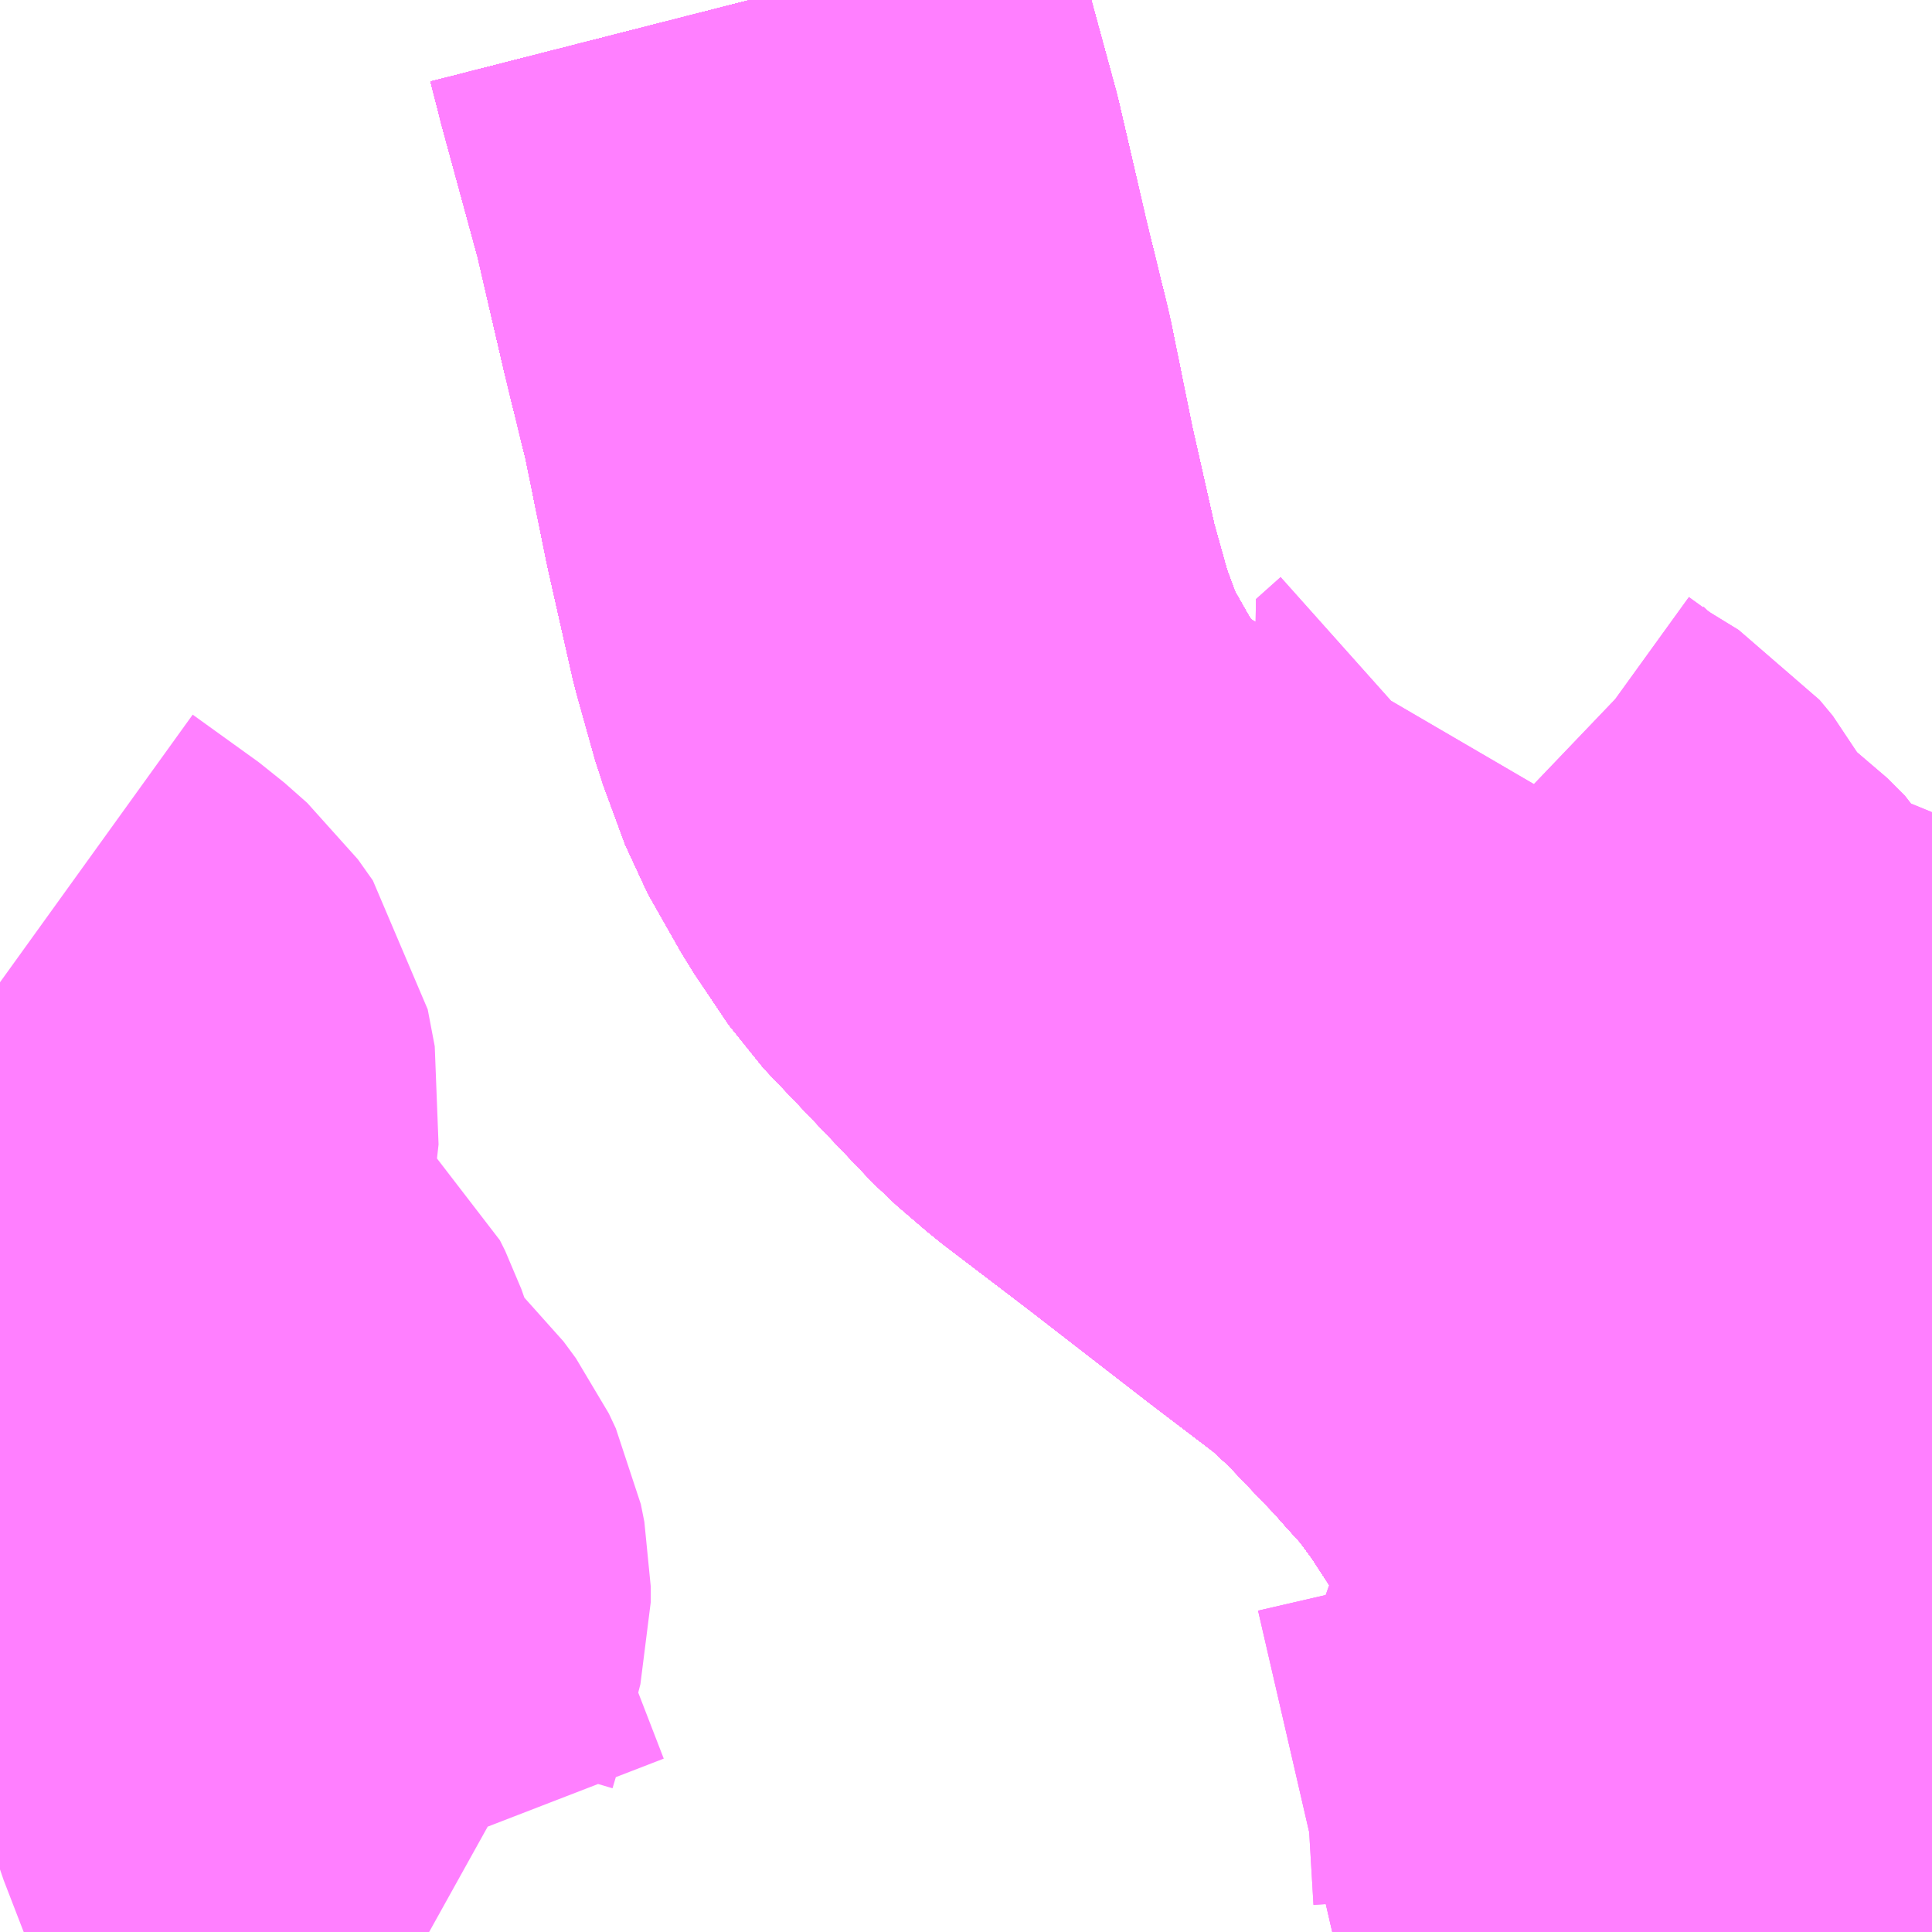 <?xml version="1.0" encoding="UTF-8"?>
<svg  xmlns="http://www.w3.org/2000/svg" xmlns:xlink="http://www.w3.org/1999/xlink" xmlns:go="http://purl.org/svgmap/profile" property="N07_001,N07_002,N07_003,N07_004,N07_005,N07_006,N07_007" viewBox="12999.023 -3287.109 2.197 2.197" go:dataArea="12999.0234375 -3287.109375 2.197265625 2.197265625" >
<globalCoordinateSystem srsName="http://purl.org/crs/84" transform="matrix(100.0,0.0,0.0,-100.0,0.0,0.0)" />
<defs>
 <g id="p0" >
  <circle cx="0.0" cy="0.0" r="3" stroke="green" stroke-width="0.75" vector-effect="non-scaling-stroke" />
 </g>
</defs>
<g fill="none" fill-rule="evenodd" stroke="#FF00FF" stroke-width="0.75" opacity="0.5" vector-effect="non-scaling-stroke" stroke-linejoin="bevel" >
<path content="1,九州急行バス（株）,福岡～長崎（スーパーノンストップ出島道路）,17.0,19.5,19.5," xlink:title="1" d="M12999.876,-3287.109L12999.888,-3287.062L12999.93,-3286.908L12999.962,-3286.77L12999.987,-3286.668L13000.012,-3286.545L13000.04,-3286.421L13000.061,-3286.346L13000.086,-3286.278L13000.124,-3286.211L13000.163,-3286.153L13000.287,-3286.023L13000.322,-3285.993L13000.423,-3285.916L13000.556,-3285.813L13000.644,-3285.746L13000.683,-3285.71L13000.724,-3285.667L13000.749,-3285.641L13000.763,-3285.625L13000.792,-3285.593L13000.823,-3285.551L13000.862,-3285.491L13000.903,-3285.418L13000.925,-3285.378L13000.942,-3285.343L13000.956,-3285.305L13000.967,-3285.271L13000.974,-3285.234L13000.978,-3285.203L13000.979,-3285.151L13000.98,-3285.065L13000.975,-3284.981L13000.971,-3284.912"/>
<path content="1,九州急行バス（株）,福岡～長崎（スーパーノンストップ（昭和町））,15.0,16.5,16.5," xlink:title="1" d="M12999.876,-3287.109L12999.888,-3287.062L12999.93,-3286.908L12999.962,-3286.77L12999.987,-3286.668L13000.012,-3286.545L13000.04,-3286.421L13000.061,-3286.346L13000.086,-3286.278L13000.124,-3286.211L13000.163,-3286.153L13000.287,-3286.023L13000.322,-3285.993L13000.423,-3285.916L13000.556,-3285.813L13000.644,-3285.746L13000.683,-3285.71L13000.724,-3285.667L13000.749,-3285.641L13000.763,-3285.625L13000.792,-3285.593L13000.823,-3285.551L13000.862,-3285.491L13000.903,-3285.418L13000.925,-3285.378L13000.942,-3285.343L13000.956,-3285.305L13000.967,-3285.271L13000.974,-3285.234L13000.978,-3285.203L13000.979,-3285.151L13000.98,-3285.065L13000.975,-3284.981L13000.971,-3284.912"/>
<path content="1,九州急行バス（株）,福岡～長崎（嬉野インター）,14.0,14.0,14.0," xlink:title="1" d="M13000.971,-3284.912L13000.975,-3284.981L13000.98,-3285.065L13000.979,-3285.151L13000.978,-3285.203L13000.974,-3285.234L13000.967,-3285.271L13000.956,-3285.305L13000.942,-3285.343L13000.925,-3285.378L13000.903,-3285.418L13000.862,-3285.491L13000.823,-3285.551L13000.792,-3285.593L13000.763,-3285.625L13000.749,-3285.641L13000.724,-3285.667L13000.683,-3285.71L13000.644,-3285.746L13000.556,-3285.813L13000.423,-3285.916L13000.322,-3285.993L13000.287,-3286.023L13000.163,-3286.153L13000.124,-3286.211L13000.086,-3286.278L13000.061,-3286.346L13000.04,-3286.421L13000.012,-3286.545L12999.987,-3286.668L12999.962,-3286.77L12999.93,-3286.908L12999.888,-3287.062L12999.876,-3287.109"/>
<path content="1,九州急行バス（株）,福岡～長崎（嬉野温泉　福岡空港）,4.0,4.0,4.0," xlink:title="1" d="M13000.971,-3284.912L13000.975,-3284.981L13000.98,-3285.065L13000.979,-3285.151L13000.978,-3285.203L13000.974,-3285.234L13000.967,-3285.271L13000.956,-3285.305L13000.942,-3285.343L13000.925,-3285.378L13000.903,-3285.418L13000.862,-3285.491L13000.823,-3285.551L13000.792,-3285.593L13000.763,-3285.625L13000.749,-3285.641L13000.724,-3285.667L13000.683,-3285.71L13000.644,-3285.746L13000.556,-3285.813L13000.423,-3285.916L13000.322,-3285.993L13000.287,-3286.023L13000.163,-3286.153L13000.124,-3286.211L13000.086,-3286.278L13000.061,-3286.346L13000.04,-3286.421L13000.012,-3286.545L12999.987,-3286.668L12999.962,-3286.77L12999.93,-3286.908L12999.888,-3287.062L12999.876,-3287.109"/>
<path content="1,九州急行バス（株）,福岡～長崎（福岡空港）,10.0,10.0,10.0," xlink:title="1" d="M12999.876,-3287.109L12999.888,-3287.062L12999.93,-3286.908L12999.962,-3286.77L12999.987,-3286.668L13000.012,-3286.545L13000.04,-3286.421L13000.061,-3286.346L13000.086,-3286.278L13000.124,-3286.211L13000.163,-3286.153L13000.287,-3286.023L13000.322,-3285.993L13000.423,-3285.916L13000.556,-3285.813L13000.644,-3285.746L13000.683,-3285.71L13000.724,-3285.667L13000.749,-3285.641L13000.763,-3285.625L13000.792,-3285.593L13000.823,-3285.551L13000.862,-3285.491L13000.903,-3285.418L13000.925,-3285.378L13000.942,-3285.343L13000.956,-3285.305L13000.967,-3285.271L13000.974,-3285.234L13000.978,-3285.203L13000.979,-3285.151L13000.98,-3285.065L13000.975,-3284.981L13000.971,-3284.912"/>
<path content="1,九州産交バス（株）,熊本～長崎　（りんどう号）,8.0,8.0,8.0," xlink:title="1" d="M12999.876,-3287.109L12999.888,-3287.062L12999.93,-3286.908L12999.962,-3286.77L12999.987,-3286.668L13000.012,-3286.545L13000.04,-3286.421L13000.061,-3286.346L13000.086,-3286.278L13000.124,-3286.211L13000.163,-3286.153L13000.287,-3286.023L13000.322,-3285.993L13000.423,-3285.916L13000.556,-3285.813L13000.644,-3285.746L13000.683,-3285.71L13000.724,-3285.667L13000.749,-3285.641L13000.763,-3285.625L13000.792,-3285.593L13000.823,-3285.551L13000.862,-3285.491L13000.903,-3285.418L13000.925,-3285.378L13000.942,-3285.343L13000.956,-3285.305L13000.967,-3285.271L13000.974,-3285.234L13000.978,-3285.203L13000.979,-3285.151L13000.98,-3285.065L13000.975,-3284.981L13000.971,-3284.912"/>
<path content="1,亀の井バス（株）,長崎～大分・別府（サンライト号ノンストップ）,2.0,2.0,2.0," xlink:title="1" d="M13000.971,-3284.912L13000.975,-3284.981L13000.98,-3285.065L13000.979,-3285.151L13000.978,-3285.203L13000.974,-3285.234L13000.967,-3285.271L13000.956,-3285.305L13000.942,-3285.343L13000.925,-3285.378L13000.903,-3285.418L13000.862,-3285.491L13000.823,-3285.551L13000.792,-3285.593L13000.763,-3285.625L13000.749,-3285.641L13000.724,-3285.667L13000.683,-3285.71L13000.644,-3285.746L13000.556,-3285.813L13000.423,-3285.916L13000.322,-3285.993L13000.287,-3286.023L13000.163,-3286.153L13000.124,-3286.211L13000.086,-3286.278L13000.061,-3286.346L13000.04,-3286.421L13000.012,-3286.545L12999.987,-3286.668L12999.962,-3286.77L12999.93,-3286.908L12999.888,-3287.062L12999.876,-3287.109"/>
<path content="1,亀の井バス（株）,長崎～大分・別府（サンライト号）,3.0,3.0,3.0," xlink:title="1" d="M13000.971,-3284.912L13000.975,-3284.981L13000.98,-3285.065L13000.979,-3285.151L13000.978,-3285.203L13000.974,-3285.234L13000.967,-3285.271L13000.956,-3285.305L13000.942,-3285.343L13000.925,-3285.378L13000.903,-3285.418L13000.862,-3285.491L13000.823,-3285.551L13000.792,-3285.593L13000.763,-3285.625L13000.749,-3285.641L13000.724,-3285.667L13000.683,-3285.71L13000.644,-3285.746L13000.556,-3285.813L13000.423,-3285.916L13000.322,-3285.993L13000.287,-3286.023L13000.163,-3286.153L13000.124,-3286.211L13000.086,-3286.278L13000.061,-3286.346L13000.04,-3286.421L13000.012,-3286.545L12999.987,-3286.668L12999.962,-3286.77L12999.93,-3286.908L12999.888,-3287.062L12999.876,-3287.109"/>
<path content="1,名鉄バス（株）,名古屋～長崎,1.0,1.0,1.0," xlink:title="1" d="M12999.876,-3287.109L12999.888,-3287.062L12999.93,-3286.908L12999.962,-3286.77L12999.987,-3286.668L13000.012,-3286.545L13000.04,-3286.421L13000.061,-3286.346L13000.086,-3286.278L13000.124,-3286.211L13000.163,-3286.153L13000.287,-3286.023L13000.322,-3285.993L13000.423,-3285.916L13000.556,-3285.813L13000.644,-3285.746L13000.683,-3285.71L13000.724,-3285.667L13000.749,-3285.641L13000.763,-3285.625L13000.792,-3285.593L13000.823,-3285.551L13000.862,-3285.491L13000.903,-3285.418L13000.925,-3285.378L13000.942,-3285.343L13000.956,-3285.305L13000.967,-3285.271L13000.974,-3285.234L13000.978,-3285.203L13000.979,-3285.151L13000.98,-3285.065L13000.975,-3284.981L13000.971,-3284.912"/>
<path content="1,大分バス（株）,長崎～大分・別府（サンライト号スーパーノンストップ）,2.0,2.0,2.0," xlink:title="1" d="M13000.971,-3284.912L13000.975,-3284.981L13000.98,-3285.065L13000.979,-3285.151L13000.978,-3285.203L13000.974,-3285.234L13000.967,-3285.271L13000.956,-3285.305L13000.942,-3285.343L13000.925,-3285.378L13000.903,-3285.418L13000.862,-3285.491L13000.823,-3285.551L13000.792,-3285.593L13000.763,-3285.625L13000.749,-3285.641L13000.724,-3285.667L13000.683,-3285.71L13000.644,-3285.746L13000.556,-3285.813L13000.423,-3285.916L13000.322,-3285.993L13000.287,-3286.023L13000.163,-3286.153L13000.124,-3286.211L13000.086,-3286.278L13000.061,-3286.346L13000.04,-3286.421L13000.012,-3286.545L12999.987,-3286.668L12999.962,-3286.77L12999.93,-3286.908L12999.888,-3287.062L12999.876,-3287.109"/>
<path content="1,大分交通（株）,長崎～大分・別府（サンライト号ノンストップ）,2.0,2.0,2.0," xlink:title="1" d="M13000.971,-3284.912L13000.975,-3284.981L13000.98,-3285.065L13000.979,-3285.151L13000.978,-3285.203L13000.974,-3285.234L13000.967,-3285.271L13000.956,-3285.305L13000.942,-3285.343L13000.925,-3285.378L13000.903,-3285.418L13000.862,-3285.491L13000.823,-3285.551L13000.792,-3285.593L13000.763,-3285.625L13000.749,-3285.641L13000.724,-3285.667L13000.683,-3285.71L13000.644,-3285.746L13000.556,-3285.813L13000.423,-3285.916L13000.322,-3285.993L13000.287,-3286.023L13000.163,-3286.153L13000.124,-3286.211L13000.086,-3286.278L13000.061,-3286.346L13000.04,-3286.421L13000.012,-3286.545L12999.987,-3286.668L12999.962,-3286.77L12999.93,-3286.908L12999.888,-3287.062L12999.876,-3287.109"/>
<path content="1,日田バス（株）,長崎～大分・別府（サンライト号）,3.0,3.0,3.0," xlink:title="1" d="M13000.971,-3284.912L13000.975,-3284.981L13000.98,-3285.065L13000.979,-3285.151L13000.978,-3285.203L13000.974,-3285.234L13000.967,-3285.271L13000.956,-3285.305L13000.942,-3285.343L13000.925,-3285.378L13000.903,-3285.418L13000.862,-3285.491L13000.823,-3285.551L13000.792,-3285.593L13000.763,-3285.625L13000.749,-3285.641L13000.724,-3285.667L13000.683,-3285.71L13000.644,-3285.746L13000.556,-3285.813L13000.423,-3285.916L13000.322,-3285.993L13000.287,-3286.023L13000.163,-3286.153L13000.124,-3286.211L13000.086,-3286.278L13000.061,-3286.346L13000.04,-3286.421L13000.012,-3286.545L12999.987,-3286.668L12999.962,-3286.77L12999.93,-3286.908L12999.888,-3287.062L12999.876,-3287.109"/>
<path content="1,昭和自動車（株）,レインボー壱岐号,3.0,3.0,3.0," xlink:title="1" d="M12999.876,-3287.109L12999.888,-3287.062L12999.93,-3286.908L12999.962,-3286.77L12999.987,-3286.668L13000.012,-3286.545L13000.04,-3286.421L13000.061,-3286.346L13000.086,-3286.278L13000.124,-3286.211L13000.163,-3286.153L13000.287,-3286.023L13000.322,-3285.993L13000.423,-3285.916L13000.556,-3285.813L13000.644,-3285.746L13000.683,-3285.71L13000.724,-3285.667L13000.749,-3285.641L13000.763,-3285.625L13000.792,-3285.593L13000.823,-3285.551L13000.862,-3285.491L13000.903,-3285.418L13000.925,-3285.378L13000.942,-3285.343L13000.956,-3285.305L13000.967,-3285.271L13000.974,-3285.234L13000.978,-3285.203L13000.979,-3285.151L13000.98,-3285.065L13000.975,-3284.981L13000.971,-3284.912"/>
<path content="1,神姫バス（株）,神戸（三ノ宮）・姫路-長崎,1.0,1.0,1.0," xlink:title="1" d="M12999.876,-3287.109L12999.888,-3287.062L12999.93,-3286.908L12999.962,-3286.77L12999.987,-3286.668L13000.012,-3286.545L13000.04,-3286.421L13000.061,-3286.346L13000.086,-3286.278L13000.124,-3286.211L13000.163,-3286.153L13000.287,-3286.023L13000.322,-3285.993L13000.423,-3285.916L13000.556,-3285.813L13000.644,-3285.746L13000.683,-3285.71L13000.724,-3285.667L13000.749,-3285.641L13000.763,-3285.625L13000.792,-3285.593L13000.823,-3285.551L13000.862,-3285.491L13000.903,-3285.418L13000.925,-3285.378L13000.942,-3285.343L13000.956,-3285.305L13000.967,-3285.271L13000.974,-3285.234L13000.978,-3285.203L13000.979,-3285.151L13000.98,-3285.065L13000.975,-3284.981L13000.971,-3284.912"/>
<path content="1,西日本鉄道（株）,福岡　～　島原,3.0,3.0,3.0," xlink:title="1" d="M12999.876,-3287.109L12999.888,-3287.062L12999.93,-3286.908L12999.962,-3286.77L12999.987,-3286.668L13000.012,-3286.545L13000.04,-3286.421L13000.061,-3286.346L13000.086,-3286.278L13000.124,-3286.211L13000.163,-3286.153L13000.287,-3286.023L13000.322,-3285.993L13000.423,-3285.916L13000.556,-3285.813L13000.644,-3285.746L13000.683,-3285.71L13000.724,-3285.667L13000.749,-3285.641L13000.763,-3285.625L13000.792,-3285.593L13000.823,-3285.551L13000.862,-3285.491L13000.903,-3285.418L13000.925,-3285.378L13000.942,-3285.343L13000.956,-3285.305L13000.967,-3285.271L13000.974,-3285.234L13000.978,-3285.203L13000.979,-3285.151L13000.98,-3285.065L13000.975,-3284.981L13000.971,-3284.912"/>
<path content="1,西肥自動車（株）,佐世保～長崎（スーパーノンストップ西山バイパス経由）,2.5,2.0,2.0," xlink:title="1" d="M12999.876,-3287.109L12999.888,-3287.062L12999.93,-3286.908L12999.962,-3286.77L12999.987,-3286.668L13000.012,-3286.545L13000.04,-3286.421L13000.061,-3286.346L13000.086,-3286.278L13000.124,-3286.211L13000.163,-3286.153L13000.287,-3286.023L13000.322,-3285.993L13000.423,-3285.916L13000.556,-3285.813L13000.644,-3285.746L13000.683,-3285.71L13000.724,-3285.667L13000.749,-3285.641L13000.763,-3285.625L13000.792,-3285.593L13000.823,-3285.551L13000.862,-3285.491L13000.903,-3285.418L13000.925,-3285.378L13000.942,-3285.343L13000.956,-3285.305L13000.967,-3285.271L13000.974,-3285.234L13000.978,-3285.203L13000.979,-3285.151L13000.98,-3285.065L13000.975,-3284.981L13000.971,-3284.912"/>
<path content="1,西肥自動車（株）,佐世保～長崎（ノンストップ）,10.0,9.5,9.5," xlink:title="1" d="M12999.876,-3287.109L12999.888,-3287.062L12999.93,-3286.908L12999.962,-3286.77L12999.987,-3286.668L13000.012,-3286.545L13000.04,-3286.421L13000.061,-3286.346L13000.086,-3286.278L13000.124,-3286.211L13000.163,-3286.153L13000.287,-3286.023L13000.322,-3285.993L13000.423,-3285.916L13000.556,-3285.813L13000.644,-3285.746L13000.683,-3285.71L13000.724,-3285.667L13000.749,-3285.641L13000.763,-3285.625L13000.792,-3285.593L13000.823,-3285.551L13000.862,-3285.491L13000.903,-3285.418L13000.925,-3285.378L13000.942,-3285.343L13000.956,-3285.305L13000.967,-3285.271L13000.974,-3285.234L13000.978,-3285.203L13000.979,-3285.151L13000.98,-3285.065L13000.975,-3284.981L13000.971,-3284.912"/>
<path content="1,西肥自動車（株）,佐世保～長崎（波佐見有田IC経由）,2.5,2.5,2.5," xlink:title="1" d="M12999.876,-3287.109L12999.888,-3287.062L12999.93,-3286.908L12999.962,-3286.77L12999.987,-3286.668L13000.012,-3286.545L13000.04,-3286.421L13000.061,-3286.346L13000.086,-3286.278L13000.124,-3286.211L13000.163,-3286.153L13000.287,-3286.023L13000.322,-3285.993L13000.423,-3285.916L13000.556,-3285.813L13000.644,-3285.746L13000.683,-3285.71L13000.724,-3285.667L13000.749,-3285.641L13000.763,-3285.625L13000.792,-3285.593L13000.823,-3285.551L13000.862,-3285.491L13000.903,-3285.418L13000.925,-3285.378L13000.942,-3285.343L13000.956,-3285.305L13000.967,-3285.271L13000.974,-3285.234L13000.978,-3285.203L13000.979,-3285.151L13000.98,-3285.065L13000.975,-3284.981L13000.971,-3284.912"/>
<path content="1,近鉄バス（株）,京都・大阪⇔長崎,1.0,1.0,1.0," xlink:title="1" d="M12999.876,-3287.109L12999.888,-3287.062L12999.93,-3286.908L12999.962,-3286.77L12999.987,-3286.668L13000.012,-3286.545L13000.04,-3286.421L13000.061,-3286.346L13000.086,-3286.278L13000.124,-3286.211L13000.163,-3286.153L13000.287,-3286.023L13000.322,-3285.993L13000.423,-3285.916L13000.556,-3285.813L13000.644,-3285.746L13000.683,-3285.71L13000.724,-3285.667L13000.749,-3285.641L13000.763,-3285.625L13000.792,-3285.593L13000.823,-3285.551L13000.862,-3285.491L13000.903,-3285.418L13000.925,-3285.378L13000.942,-3285.343L13000.956,-3285.305L13000.967,-3285.271L13000.974,-3285.234L13000.978,-3285.203L13000.979,-3285.151L13000.98,-3285.065L13000.975,-3284.981L13000.971,-3284.912"/>
<path content="1,長崎自動車（株）,長崎～名古屋（グラバー号）,1.0,1.0,1.0," xlink:title="1" d="M12999.876,-3287.109L12999.888,-3287.062L12999.93,-3286.908L12999.962,-3286.77L12999.987,-3286.668L13000.012,-3286.545L13000.04,-3286.421L13000.061,-3286.346L13000.086,-3286.278L13000.124,-3286.211L13000.163,-3286.153L13000.287,-3286.023L13000.322,-3285.993L13000.423,-3285.916L13000.556,-3285.813L13000.644,-3285.746L13000.683,-3285.71L13000.724,-3285.667L13000.749,-3285.641L13000.763,-3285.625L13000.792,-3285.593L13000.823,-3285.551L13000.862,-3285.491L13000.903,-3285.418L13000.925,-3285.378L13000.942,-3285.343L13000.956,-3285.305L13000.967,-3285.271L13000.974,-3285.234L13000.978,-3285.203L13000.979,-3285.151L13000.98,-3285.065L13000.975,-3284.981L13000.971,-3284.912"/>
<path content="1,長崎自動車（株）,長崎～大分・別府（サンライト号スーパーノンストップ）,2.0,2.0,2.0," xlink:title="1" d="M13000.971,-3284.912L13000.975,-3284.981L13000.98,-3285.065L13000.979,-3285.151L13000.978,-3285.203L13000.974,-3285.234L13000.967,-3285.271L13000.956,-3285.305L13000.942,-3285.343L13000.925,-3285.378L13000.903,-3285.418L13000.862,-3285.491L13000.823,-3285.551L13000.792,-3285.593L13000.763,-3285.625L13000.749,-3285.641L13000.724,-3285.667L13000.683,-3285.71L13000.644,-3285.746L13000.556,-3285.813L13000.423,-3285.916L13000.322,-3285.993L13000.287,-3286.023L13000.163,-3286.153L13000.124,-3286.211L13000.086,-3286.278L13000.061,-3286.346L13000.04,-3286.421L13000.012,-3286.545L12999.987,-3286.668L12999.962,-3286.77L12999.93,-3286.908L12999.888,-3287.062L12999.876,-3287.109"/>
<path content="1,長崎自動車（株）,長崎～大分・別府（サンライト号）,3.0,3.0,3.0," xlink:title="1" d="M13000.971,-3284.912L13000.975,-3284.981L13000.98,-3285.065L13000.979,-3285.151L13000.978,-3285.203L13000.974,-3285.234L13000.967,-3285.271L13000.956,-3285.305L13000.942,-3285.343L13000.925,-3285.378L13000.903,-3285.418L13000.862,-3285.491L13000.823,-3285.551L13000.792,-3285.593L13000.763,-3285.625L13000.749,-3285.641L13000.724,-3285.667L13000.683,-3285.71L13000.644,-3285.746L13000.556,-3285.813L13000.423,-3285.916L13000.322,-3285.993L13000.287,-3286.023L13000.163,-3286.153L13000.124,-3286.211L13000.086,-3286.278L13000.061,-3286.346L13000.04,-3286.421L13000.012,-3286.545L12999.987,-3286.668L12999.962,-3286.77L12999.93,-3286.908L12999.888,-3287.062L12999.876,-3287.109"/>
<path content="1,長崎自動車（株）,長崎～姫路・神戸（エトランゼ号）,1.0,1.0,1.0," xlink:title="1" d="M12999.876,-3287.109L12999.888,-3287.062L12999.93,-3286.908L12999.962,-3286.77L12999.987,-3286.668L13000.012,-3286.545L13000.04,-3286.421L13000.061,-3286.346L13000.086,-3286.278L13000.124,-3286.211L13000.163,-3286.153L13000.287,-3286.023L13000.322,-3285.993L13000.423,-3285.916L13000.556,-3285.813L13000.644,-3285.746L13000.683,-3285.71L13000.724,-3285.667L13000.749,-3285.641L13000.763,-3285.625L13000.792,-3285.593L13000.823,-3285.551L13000.862,-3285.491L13000.903,-3285.418L13000.925,-3285.378L13000.942,-3285.343L13000.956,-3285.305L13000.967,-3285.271L13000.974,-3285.234L13000.978,-3285.203L13000.979,-3285.151L13000.98,-3285.065L13000.975,-3284.981L13000.971,-3284.912"/>
<path content="1,阪急観光バス（株）,長崎行（ロマン長崎号）,1.0,1.0,1.0," xlink:title="1" d="M12999.876,-3287.109L12999.888,-3287.062L12999.93,-3286.908L12999.962,-3286.77L12999.987,-3286.668L13000.012,-3286.545L13000.04,-3286.421L13000.061,-3286.346L13000.086,-3286.278L13000.124,-3286.211L13000.163,-3286.153L13000.287,-3286.023L13000.322,-3285.993L13000.423,-3285.916L13000.556,-3285.813L13000.644,-3285.746L13000.683,-3285.71L13000.724,-3285.667L13000.749,-3285.641L13000.763,-3285.625L13000.792,-3285.593L13000.823,-3285.551L13000.862,-3285.491L13000.903,-3285.418L13000.925,-3285.378L13000.942,-3285.343L13000.956,-3285.305L13000.967,-3285.271L13000.974,-3285.234L13000.978,-3285.203L13000.979,-3285.151L13000.98,-3285.065L13000.975,-3284.981L13000.971,-3284.912"/>
<path content="2,長崎県,今村～（三浦経由）～大村ターミナル線,3.5,4.0,4.0," xlink:title="2" d="M13000.761,-3286.221L13000.74,-3286.185L13000.729,-3286.173L13000.701,-3286.148L13000.724,-3286.126L13000.76,-3286.1L13000.804,-3286.073L13000.819,-3286.055L13000.843,-3286.009L13000.859,-3285.994L13000.882,-3285.975L13000.904,-3285.959L13000.924,-3285.939L13000.943,-3285.907L13000.961,-3285.888L13000.993,-3285.87L13001.037,-3285.858L13001.055,-3285.848L13001.063,-3285.837L13001.067,-3285.819L13001.064,-3285.77L13001.06,-3285.734L13001.042,-3285.709L13001.029,-3285.676L13001.026,-3285.642L13001.019,-3285.624L13000.995,-3285.583L13000.973,-3285.557L13000.951,-3285.527L13000.944,-3285.503L13000.944,-3285.481L13000.956,-3285.444L13000.996,-3285.354L13000.999,-3285.342L13000.995,-3285.332L13000.926,-3285.266L13000.91,-3285.237L13000.892,-3285.199L13000.883,-3285.161L13000.882,-3285.117L13000.891,-3284.965L13000.877,-3284.964L13000.689,-3284.945L13000.629,-3284.933L13000.538,-3284.912M12999.511,-3284.912L12999.502,-3284.917L12999.447,-3284.95L12999.436,-3284.959L12999.428,-3284.974L12999.377,-3285.106L12999.36,-3285.163L12999.36,-3285.182L12999.368,-3285.209L12999.388,-3285.287L12999.388,-3285.305L12999.384,-3285.325L12999.376,-3285.342L12999.362,-3285.361L12999.335,-3285.386L12999.299,-3285.423L12999.289,-3285.442L12999.262,-3285.519L12999.256,-3285.531L12999.239,-3285.546L12999.208,-3285.567L12999.168,-3285.594L12999.158,-3285.608L12999.15,-3285.63L12999.147,-3285.664L12999.143,-3285.795L12999.149,-3285.849L12999.141,-3285.891L12999.124,-3285.915L12999.098,-3285.938L12999.023,-3285.992"/>
<path content="2,長崎県,佐世保～長崎（スーパーノンストップ出島道路経由）,3.0,3.0,3.0," xlink:title="2" d="M12999.876,-3287.109L12999.888,-3287.062L12999.93,-3286.908L12999.962,-3286.77L12999.987,-3286.668L13000.012,-3286.545L13000.04,-3286.421L13000.061,-3286.346L13000.086,-3286.278L13000.124,-3286.211L13000.163,-3286.153L13000.287,-3286.023L13000.322,-3285.993L13000.423,-3285.916L13000.556,-3285.813L13000.644,-3285.746L13000.683,-3285.71L13000.724,-3285.667L13000.749,-3285.641L13000.763,-3285.625L13000.792,-3285.593L13000.823,-3285.551L13000.862,-3285.491L13000.903,-3285.418L13000.925,-3285.378L13000.942,-3285.343L13000.956,-3285.305L13000.967,-3285.271L13000.974,-3285.234L13000.978,-3285.203L13000.979,-3285.151L13000.98,-3285.065L13000.975,-3284.981L13000.971,-3284.912"/>
<path content="2,長崎県,佐世保～長崎（ノンストップ）,6.5,6.5,6.5," xlink:title="2" d="M12999.876,-3287.109L12999.888,-3287.062L12999.93,-3286.908L12999.962,-3286.77L12999.987,-3286.668L13000.012,-3286.545L13000.04,-3286.421L13000.061,-3286.346L13000.086,-3286.278L13000.124,-3286.211L13000.163,-3286.153L13000.287,-3286.023L13000.322,-3285.993L13000.423,-3285.916L13000.556,-3285.813L13000.644,-3285.746L13000.683,-3285.71L13000.724,-3285.667L13000.749,-3285.641L13000.763,-3285.625L13000.792,-3285.593L13000.823,-3285.551L13000.862,-3285.491L13000.903,-3285.418L13000.925,-3285.378L13000.942,-3285.343L13000.956,-3285.305L13000.967,-3285.271L13000.974,-3285.234L13000.978,-3285.203L13000.979,-3285.151L13000.98,-3285.065L13000.975,-3284.981L13000.971,-3284.912"/>
<path content="2,長崎県,佐世保～長崎（波佐見有田IC経由）,3.0,3.0,3.0," xlink:title="2" d="M12999.876,-3287.109L12999.888,-3287.062L12999.93,-3286.908L12999.962,-3286.77L12999.987,-3286.668L13000.012,-3286.545L13000.04,-3286.421L13000.061,-3286.346L13000.086,-3286.278L13000.124,-3286.211L13000.163,-3286.153L13000.287,-3286.023L13000.322,-3285.993L13000.423,-3285.916L13000.556,-3285.813L13000.644,-3285.746L13000.683,-3285.71L13000.724,-3285.667L13000.749,-3285.641L13000.763,-3285.625L13000.792,-3285.593L13000.823,-3285.551L13000.862,-3285.491L13000.903,-3285.418L13000.925,-3285.378L13000.942,-3285.343L13000.956,-3285.305L13000.967,-3285.271L13000.974,-3285.234L13000.978,-3285.203L13000.979,-3285.151L13000.98,-3285.065L13000.975,-3284.981L13000.971,-3284.912"/>
<path content="2,長崎県,富の原～（高速経由）～長崎市内【高速シャトルバス】,5.0,5.0,5.0," xlink:title="2" d="M12999.876,-3287.109L12999.888,-3287.062L12999.93,-3286.908L12999.962,-3286.77L12999.987,-3286.668L13000.012,-3286.545L13000.04,-3286.421L13000.061,-3286.346L13000.086,-3286.278L13000.124,-3286.211L13000.163,-3286.153L13000.287,-3286.023L13000.322,-3285.993L13000.423,-3285.916L13000.556,-3285.813L13000.644,-3285.746L13000.683,-3285.71L13000.724,-3285.667L13000.749,-3285.641L13000.763,-3285.625L13000.792,-3285.593L13000.823,-3285.551L13000.862,-3285.491L13000.903,-3285.418L13000.925,-3285.378L13000.942,-3285.343L13000.956,-3285.305L13000.967,-3285.271L13000.974,-3285.234L13000.978,-3285.203L13000.979,-3285.151L13000.98,-3285.065L13000.975,-3284.981L13000.971,-3284.912"/>
<path content="2,長崎県,早見～（有喜港・川床・市役所前経由）～今村線,12.0,12.0,11.5," xlink:title="2" d="M13001.034,-3284.912L13001.027,-3284.926L13001.006,-3284.942L13000.957,-3284.965L13000.92,-3284.968L13000.891,-3284.965"/>
<path content="2,長崎県,早見～（有喜港・川床・市役所前経由）～今村線,12.0,12.0,11.5," xlink:title="2" d="M13000.891,-3284.965L13000.877,-3284.964L13000.689,-3284.945L13000.629,-3284.933L13000.538,-3284.912"/>
<path content="2,長崎県,早見～（有喜港・川床・市役所前経由）～今村線,12.0,12.0,11.5," xlink:title="2" d="M13000.761,-3286.221L13000.74,-3286.185L13000.729,-3286.173L13000.701,-3286.148L13000.724,-3286.126L13000.76,-3286.1L13000.804,-3286.073L13000.819,-3286.055L13000.843,-3286.009L13000.859,-3285.994L13000.882,-3285.975L13000.904,-3285.959L13000.924,-3285.939L13000.943,-3285.907L13000.961,-3285.888L13000.993,-3285.87L13001.037,-3285.858L13001.055,-3285.848L13001.063,-3285.837L13001.067,-3285.819L13001.064,-3285.77L13001.06,-3285.734L13001.042,-3285.709L13001.029,-3285.676L13001.026,-3285.642L13001.019,-3285.624L13000.995,-3285.583L13000.973,-3285.557L13000.951,-3285.527L13000.944,-3285.503L13000.944,-3285.481L13000.956,-3285.444L13000.996,-3285.354L13000.999,-3285.342L13000.995,-3285.332L13000.926,-3285.266L13000.91,-3285.237L13000.892,-3285.199L13000.883,-3285.161L13000.882,-3285.117L13000.891,-3284.965"/>
<path content="2,長崎県,郊外線,3.0,3.0,3.0," xlink:title="2" d="M13001.034,-3284.912L13001.027,-3284.926L13001.006,-3284.942L13000.957,-3284.965L13000.92,-3284.968L13000.891,-3284.965L13000.877,-3284.964L13000.689,-3284.945L13000.629,-3284.933L13000.538,-3284.912"/>
<path content="2,長崎県,長崎駅前～長崎空港リムジンバス（出島道路経由）,44.0,44.0,44.0," xlink:title="2" d="M12999.876,-3287.109L12999.888,-3287.062L12999.93,-3286.908L12999.962,-3286.77L12999.987,-3286.668L13000.012,-3286.545L13000.04,-3286.421L13000.061,-3286.346L13000.086,-3286.278L13000.124,-3286.211L13000.163,-3286.153L13000.287,-3286.023L13000.322,-3285.993L13000.423,-3285.916L13000.556,-3285.813L13000.644,-3285.746L13000.683,-3285.71L13000.724,-3285.667L13000.749,-3285.641L13000.763,-3285.625L13000.792,-3285.593L13000.823,-3285.551L13000.862,-3285.491L13000.903,-3285.418L13000.925,-3285.378L13000.942,-3285.343L13000.956,-3285.305L13000.967,-3285.271L13000.974,-3285.234L13000.978,-3285.203L13000.979,-3285.151L13000.98,-3285.065L13000.975,-3284.981L13000.971,-3284.912"/>
<path content="2,長崎県,長崎駅前～長崎空港リムジンバス（浦上経由）,23.0,23.0,23.0," xlink:title="2" d="M12999.876,-3287.109L12999.888,-3287.062L12999.93,-3286.908L12999.962,-3286.77L12999.987,-3286.668L13000.012,-3286.545L13000.04,-3286.421L13000.061,-3286.346L13000.086,-3286.278L13000.124,-3286.211L13000.163,-3286.153L13000.287,-3286.023L13000.322,-3285.993L13000.423,-3285.916L13000.556,-3285.813L13000.644,-3285.746L13000.683,-3285.71L13000.724,-3285.667L13000.749,-3285.641L13000.763,-3285.625L13000.792,-3285.593L13000.823,-3285.551L13000.862,-3285.491L13000.903,-3285.418L13000.925,-3285.378L13000.942,-3285.343L13000.956,-3285.305L13000.967,-3285.271L13000.974,-3285.234L13000.978,-3285.203L13000.979,-3285.151L13000.98,-3285.065L13000.975,-3284.981L13000.971,-3284.912"/>
<path content="2,長崎県,長崎～ハウステンボス,0.0,2.0,2.0," xlink:title="2" d="M13000.971,-3284.912L13000.975,-3284.981L13000.98,-3285.065L13000.979,-3285.151L13000.978,-3285.203L13000.974,-3285.234L13000.967,-3285.271L13000.956,-3285.305L13000.942,-3285.343L13000.925,-3285.378L13000.903,-3285.418L13000.862,-3285.491L13000.823,-3285.551L13000.792,-3285.593L13000.763,-3285.625L13000.749,-3285.641L13000.724,-3285.667L13000.683,-3285.71L13000.644,-3285.746L13000.556,-3285.813L13000.423,-3285.916L13000.322,-3285.993L13000.287,-3286.023L13000.163,-3286.153L13000.124,-3286.211L13000.086,-3286.278L13000.061,-3286.346L13000.04,-3286.421L13000.012,-3286.545L12999.987,-3286.668L12999.962,-3286.77L12999.93,-3286.908L12999.888,-3287.062L12999.876,-3287.109"/>
<path content="2,長崎県,長崎～北九州（出島号）,4.0,4.0,4.0," xlink:title="2" d="M12999.876,-3287.109L12999.888,-3287.062L12999.93,-3286.908L12999.962,-3286.77L12999.987,-3286.668L13000.012,-3286.545L13000.04,-3286.421L13000.061,-3286.346L13000.086,-3286.278L13000.124,-3286.211L13000.163,-3286.153L13000.287,-3286.023L13000.322,-3285.993L13000.423,-3285.916L13000.556,-3285.813L13000.644,-3285.746L13000.683,-3285.71L13000.724,-3285.667L13000.749,-3285.641L13000.763,-3285.625L13000.792,-3285.593L13000.823,-3285.551L13000.862,-3285.491L13000.903,-3285.418L13000.925,-3285.378L13000.942,-3285.343L13000.956,-3285.305L13000.967,-3285.271L13000.974,-3285.234L13000.978,-3285.203L13000.979,-3285.151L13000.98,-3285.065L13000.975,-3284.981L13000.971,-3284.912"/>
<path content="2,長崎県,長崎～大分・別府（サンライト号ノンストップ）,2.0,2.0,2.0," xlink:title="2" d="M13000.971,-3284.912L13000.975,-3284.981L13000.98,-3285.065L13000.979,-3285.151L13000.978,-3285.203L13000.974,-3285.234L13000.967,-3285.271L13000.956,-3285.305L13000.942,-3285.343L13000.925,-3285.378L13000.903,-3285.418L13000.862,-3285.491L13000.823,-3285.551L13000.792,-3285.593L13000.763,-3285.625L13000.749,-3285.641L13000.724,-3285.667L13000.683,-3285.71L13000.644,-3285.746L13000.556,-3285.813L13000.423,-3285.916L13000.322,-3285.993L13000.287,-3286.023L13000.163,-3286.153L13000.124,-3286.211L13000.086,-3286.278L13000.061,-3286.346L13000.04,-3286.421L13000.012,-3286.545L12999.987,-3286.668L12999.962,-3286.77L12999.93,-3286.908L12999.888,-3287.062L12999.876,-3287.109"/>
<path content="2,長崎県,長崎～大分・別府（サンライト号）,3.0,3.0,3.0," xlink:title="2" d="M13000.971,-3284.912L13000.975,-3284.981L13000.98,-3285.065L13000.979,-3285.151L13000.978,-3285.203L13000.974,-3285.234L13000.967,-3285.271L13000.956,-3285.305L13000.942,-3285.343L13000.925,-3285.378L13000.903,-3285.418L13000.862,-3285.491L13000.823,-3285.551L13000.792,-3285.593L13000.763,-3285.625L13000.749,-3285.641L13000.724,-3285.667L13000.683,-3285.71L13000.644,-3285.746L13000.556,-3285.813L13000.423,-3285.916L13000.322,-3285.993L13000.287,-3286.023L13000.163,-3286.153L13000.124,-3286.211L13000.086,-3286.278L13000.061,-3286.346L13000.04,-3286.421L13000.012,-3286.545L12999.987,-3286.668L12999.962,-3286.77L12999.93,-3286.908L12999.888,-3287.062L12999.876,-3287.109"/>
<path content="2,長崎県,高速バス長崎～大阪（ロマン長崎号）,1.0,1.0,1.0," xlink:title="2" d="M12999.876,-3287.109L12999.888,-3287.062L12999.93,-3286.908L12999.962,-3286.77L12999.987,-3286.668L13000.012,-3286.545L13000.04,-3286.421L13000.061,-3286.346L13000.086,-3286.278L13000.124,-3286.211L13000.163,-3286.153L13000.287,-3286.023L13000.322,-3285.993L13000.423,-3285.916L13000.556,-3285.813L13000.644,-3285.746L13000.683,-3285.71L13000.724,-3285.667L13000.749,-3285.641L13000.763,-3285.625L13000.792,-3285.593L13000.823,-3285.551L13000.862,-3285.491L13000.903,-3285.418L13000.925,-3285.378L13000.942,-3285.343L13000.956,-3285.305L13000.967,-3285.271L13000.974,-3285.234L13000.978,-3285.203L13000.979,-3285.151L13000.98,-3285.065L13000.975,-3284.981L13000.971,-3284.912"/>
<path content="2,長崎県,高速バス長崎～宮崎（ブルーロマン号）,2.0,2.0,2.0," xlink:title="2" d="M12999.876,-3287.109L12999.888,-3287.062L12999.93,-3286.908L12999.962,-3286.77L12999.987,-3286.668L13000.012,-3286.545L13000.04,-3286.421L13000.061,-3286.346L13000.086,-3286.278L13000.124,-3286.211L13000.163,-3286.153L13000.287,-3286.023L13000.322,-3285.993L13000.423,-3285.916L13000.556,-3285.813L13000.644,-3285.746L13000.683,-3285.71L13000.724,-3285.667L13000.749,-3285.641L13000.763,-3285.625L13000.792,-3285.593L13000.823,-3285.551L13000.862,-3285.491L13000.903,-3285.418L13000.925,-3285.378L13000.942,-3285.343L13000.956,-3285.305L13000.967,-3285.271L13000.974,-3285.234L13000.978,-3285.203L13000.979,-3285.151L13000.98,-3285.065L13000.975,-3284.981L13000.971,-3284.912"/>
<path content="2,長崎県,高速バス長崎～熊本（りんどう号）,8.0,8.0,8.0," xlink:title="2" d="M12999.876,-3287.109L12999.888,-3287.062L12999.93,-3286.908L12999.962,-3286.77L12999.987,-3286.668L13000.012,-3286.545L13000.04,-3286.421L13000.061,-3286.346L13000.086,-3286.278L13000.124,-3286.211L13000.163,-3286.153L13000.287,-3286.023L13000.322,-3285.993L13000.423,-3285.916L13000.556,-3285.813L13000.644,-3285.746L13000.683,-3285.71L13000.724,-3285.667L13000.749,-3285.641L13000.763,-3285.625L13000.792,-3285.593L13000.823,-3285.551L13000.862,-3285.491L13000.903,-3285.418L13000.925,-3285.378L13000.942,-3285.343L13000.956,-3285.305L13000.967,-3285.271L13000.974,-3285.234L13000.978,-3285.203L13000.979,-3285.151L13000.98,-3285.065L13000.975,-3284.981L13000.971,-3284.912"/>
<path content="2,長崎県,高速バス長崎～鹿児島（ランタン号）,2.0,2.0,2.0," xlink:title="2" d="M12999.876,-3287.109L12999.888,-3287.062L12999.93,-3286.908L12999.962,-3286.77L12999.987,-3286.668L13000.012,-3286.545L13000.04,-3286.421L13000.061,-3286.346L13000.086,-3286.278L13000.124,-3286.211L13000.163,-3286.153L13000.287,-3286.023L13000.322,-3285.993L13000.423,-3285.916L13000.556,-3285.813L13000.644,-3285.746L13000.683,-3285.71L13000.724,-3285.667L13000.749,-3285.641L13000.763,-3285.625L13000.792,-3285.593L13000.823,-3285.551L13000.862,-3285.491L13000.903,-3285.418L13000.925,-3285.378L13000.942,-3285.343L13000.956,-3285.305L13000.967,-3285.271L13000.974,-3285.234L13000.978,-3285.203L13000.979,-3285.151L13000.98,-3285.065L13000.975,-3284.981L13000.971,-3284.912"/>
</g>
</svg>
